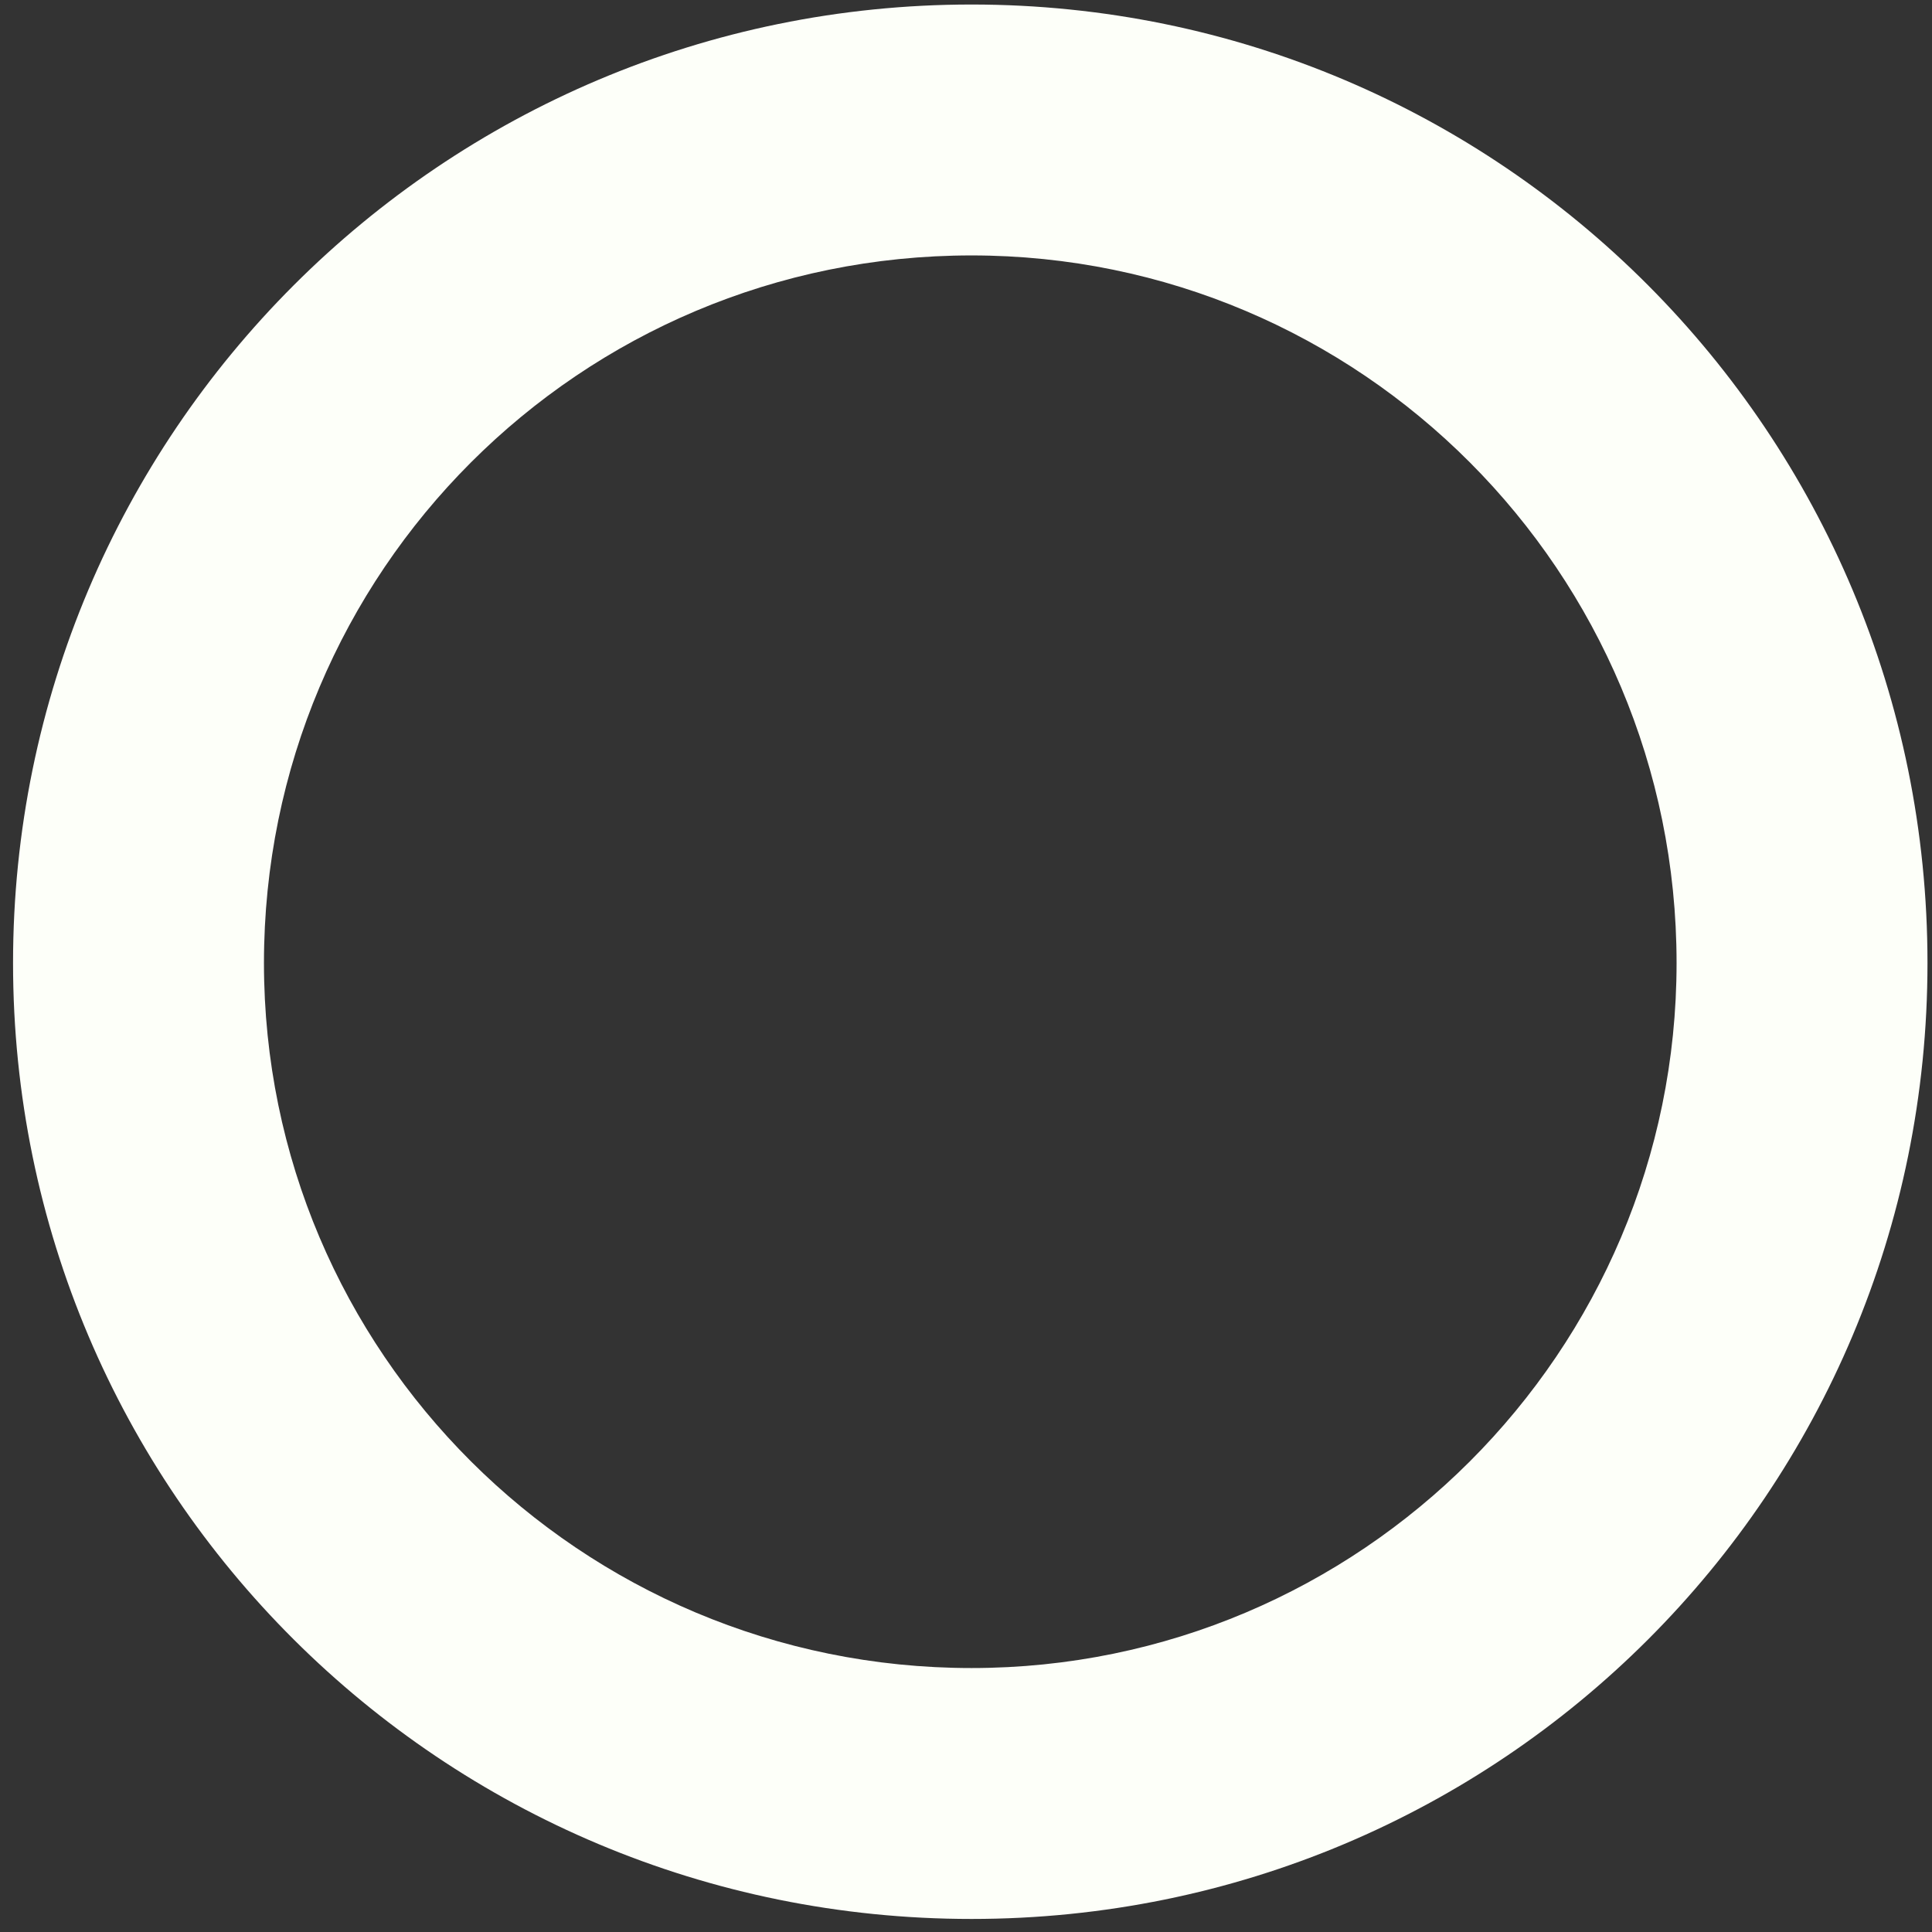 <svg xmlns="http://www.w3.org/2000/svg" xmlns:xlink="http://www.w3.org/1999/xlink" width="77" height="77" version="1.1"><rect width="100%" height="100%" fill="#333333" stroke="none"/><g><path fill="#fdfff9" fill-rule="nonzero" stroke="none" d="M 76.82 38.38 C 76.82 59.48 59.82 76.48 38.72 76.48 C 17.62 76.48 0.52 59.48 0.52 38.38 C 0.52 17.28 17.62 0.18 38.72 0.18 C 59.82 0.18 76.82 17.28 76.82 38.38 Z M 10.52 38.38 C 10.52 53.88 23.12 66.48 38.72 66.48 C 54.22 66.48 66.82 53.88 66.82 38.38 C 66.82 22.78 54.22 10.18 38.72 10.18 C 23.12 10.18 10.52 22.78 10.52 38.38 Z" transform="matrix(1 0 0 1 -1093 -7401 ) matrix(1 0 0 1 1093 7401 )"/></g></svg>